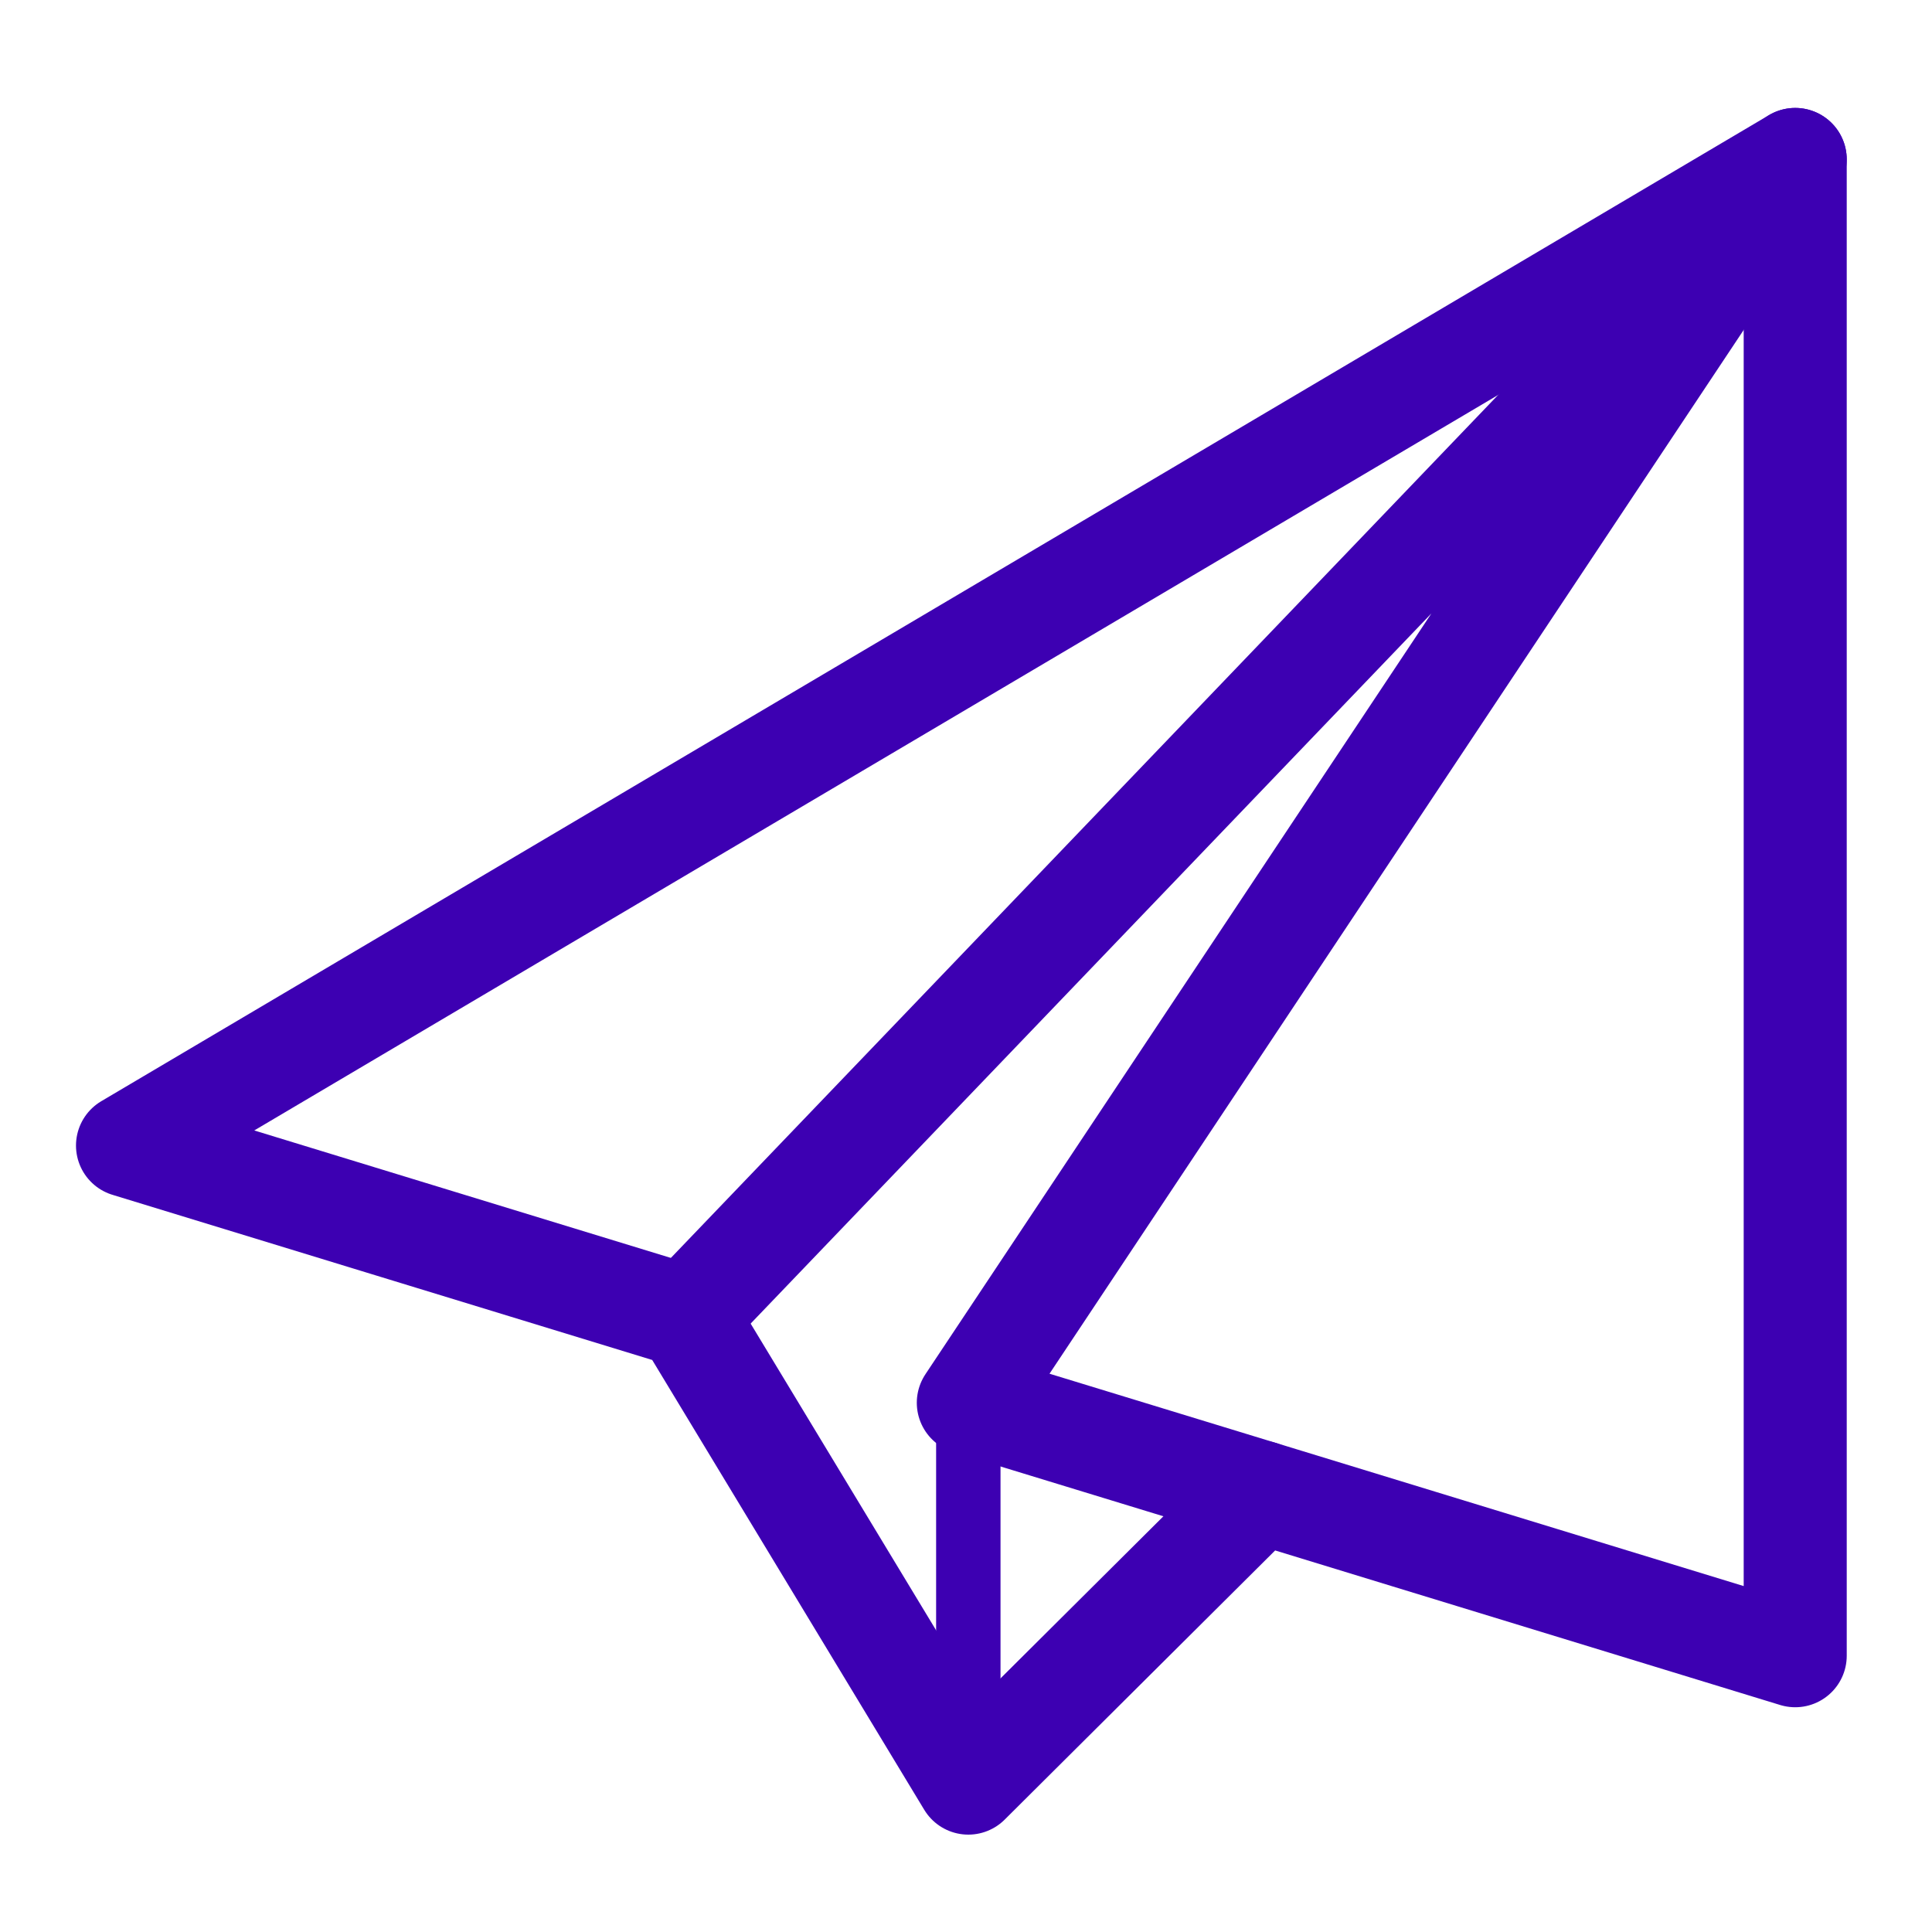 <svg xmlns="http://www.w3.org/2000/svg" width="150" height="150" viewBox="0 0 150 150">
  <title>mail</title>
  <g id="Ebene_2" data-name="Ebene 2">
    <polygon points="139.38 12.38 9.9 88.94 53.27 102.21 75.18 138.44 97.88 115.85 139.38 128.55 139.38 12.38" fill="none" stroke="#3d00b2" stroke-linecap="round" stroke-linejoin="round" stroke-width="8"/>
    <polyline points="53.27 102.21 139.38 12.38 75.18 108.91 97.88 115.85" fill="none" stroke="#3d00b2" stroke-linecap="round" stroke-linejoin="round" stroke-width="8"/>
    <line x1="75.18" y1="108.91" x2="75.18" y2="138.44" fill="none" stroke="#3d00b2" stroke-linecap="round" stroke-linejoin="round" stroke-width="5"/>
  </g>
</svg>
